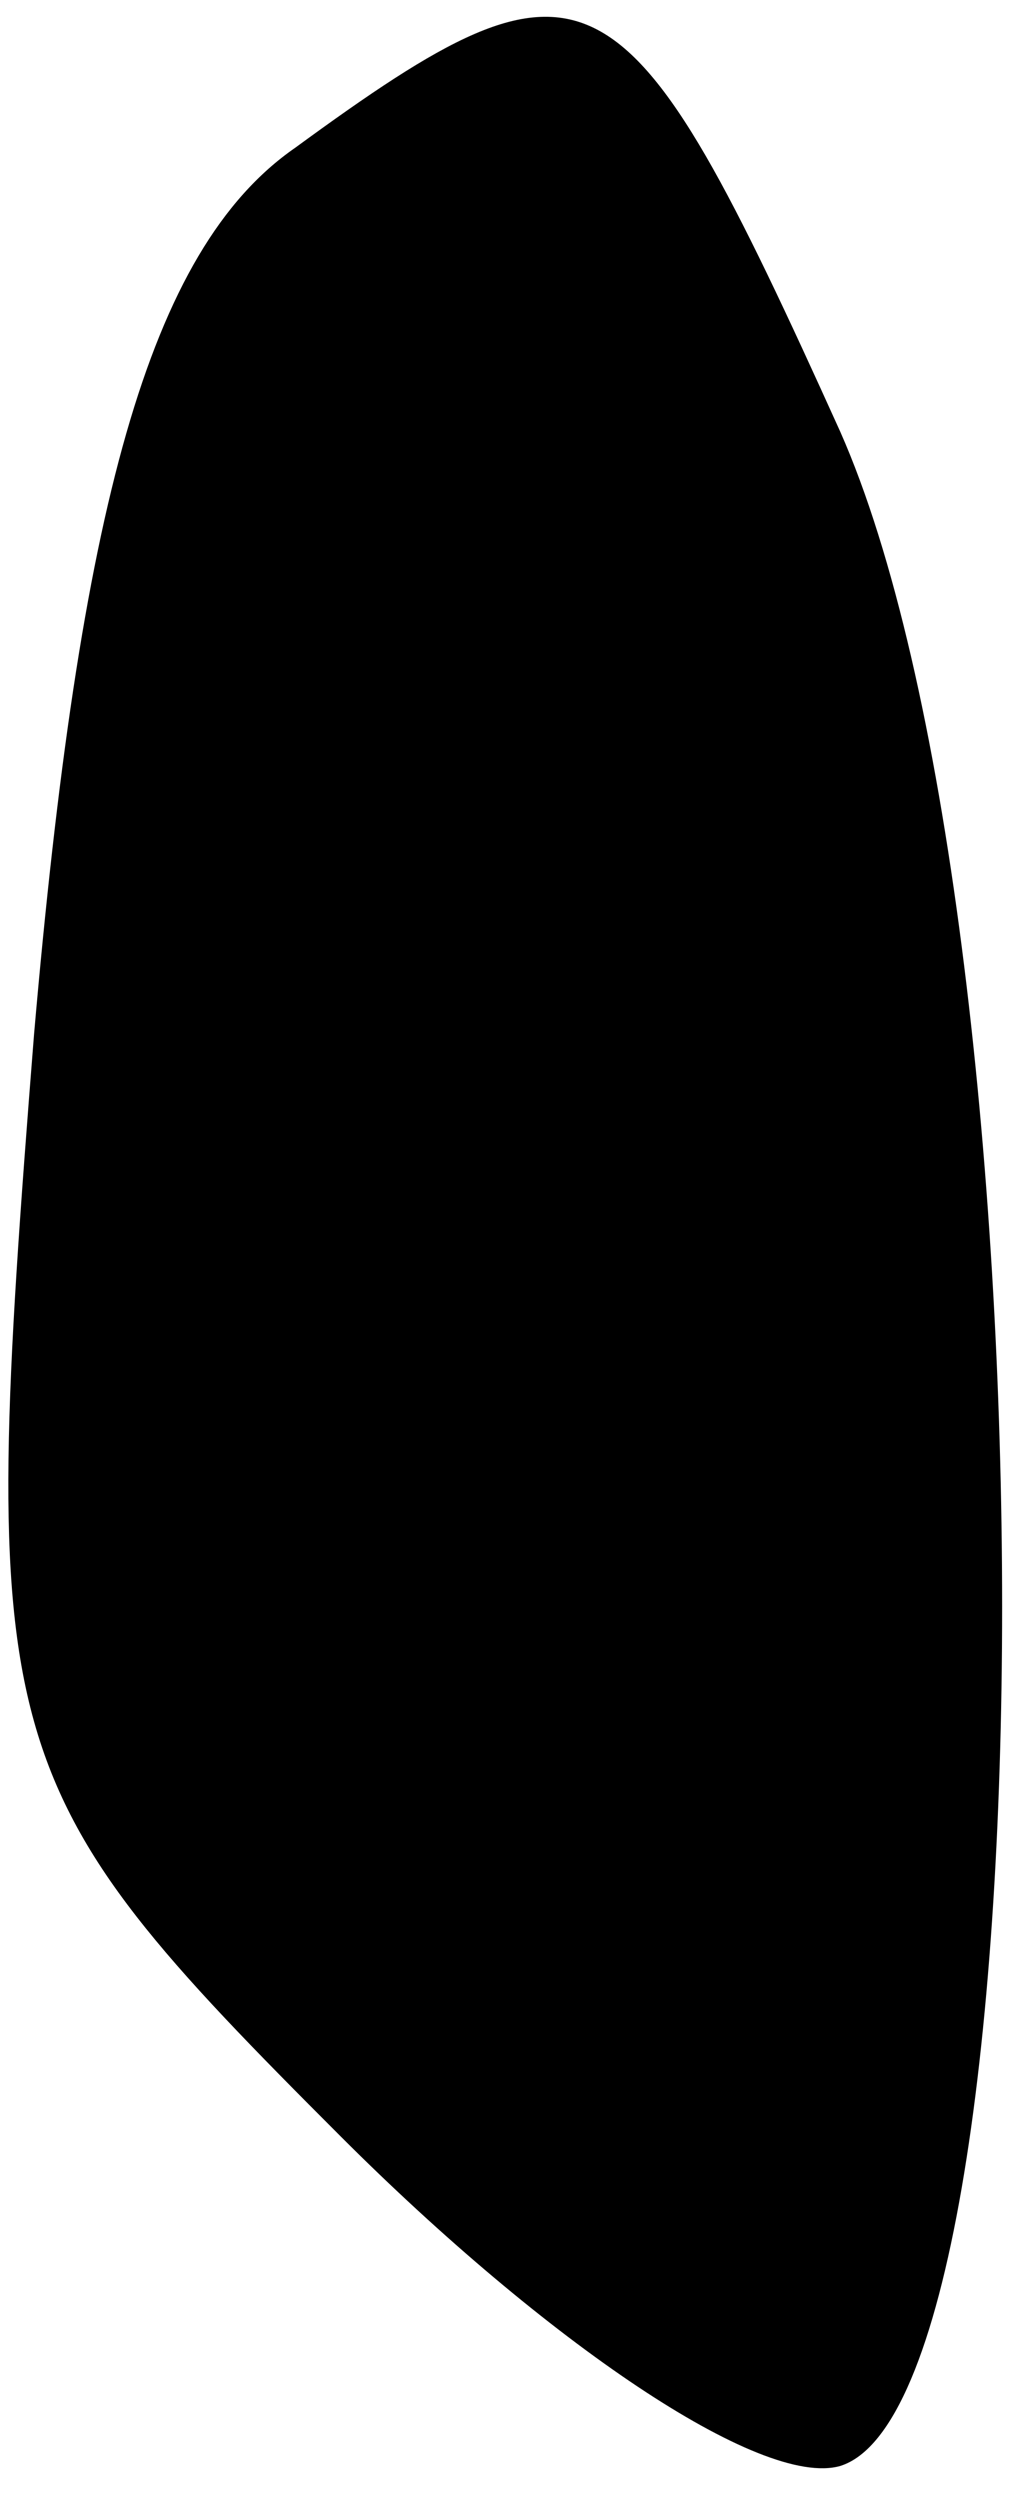 <?xml version="1.0" standalone="no"?>
<!DOCTYPE svg PUBLIC "-//W3C//DTD SVG 20010904//EN"
 "http://www.w3.org/TR/2001/REC-SVG-20010904/DTD/svg10.dtd">
<svg version="1.0" xmlns="http://www.w3.org/2000/svg"
 width="9pt" height="22pt" viewBox="0 0 9 22"
 preserveAspectRatio="xMidYMid meet">
<g transform="translate(0,22) scale(0.1,-0.1)"
fill="#000000" stroke="none">
<path fill="#000000" stroke="none" d="M26 207 c-13 -9 -19 -32 -23 -78 -5
-63 -4 -66 27 -97 18 -18 37 -31 44 -29 19 6 19 136 0 179 -19 42 -22 44 -48
25z"/>
</g>
</svg>

